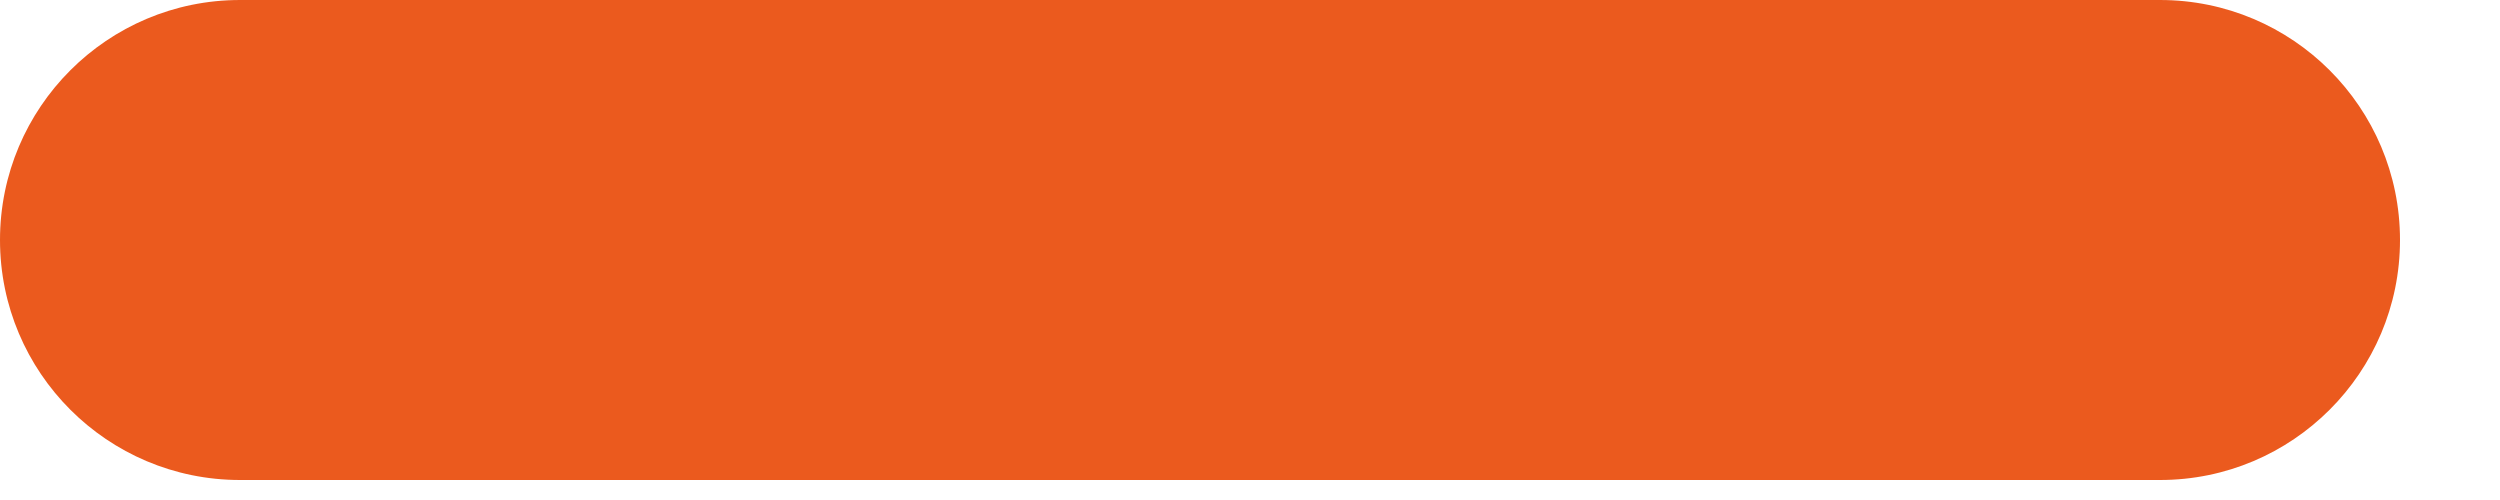 <svg width="10" height="2" viewBox="0 0 10 2" fill="none" xmlns="http://www.w3.org/2000/svg">
    <path d="M5.76 1.92H3.84H0.96C0.43 1.92 -2.32e-08 1.49 0 0.96C2.31e-08 0.43 0.43 1.00136e-05 0.96 1.00136e-05L3.84 0L5.76 1.00136e-05H8.64C9.17 1.00136e-05 9.6 0.43 9.6 0.96C9.6 1.49 9.17 1.92 8.64 1.92H5.76Z"
          fill="#EB5A1E"/>
</svg>
